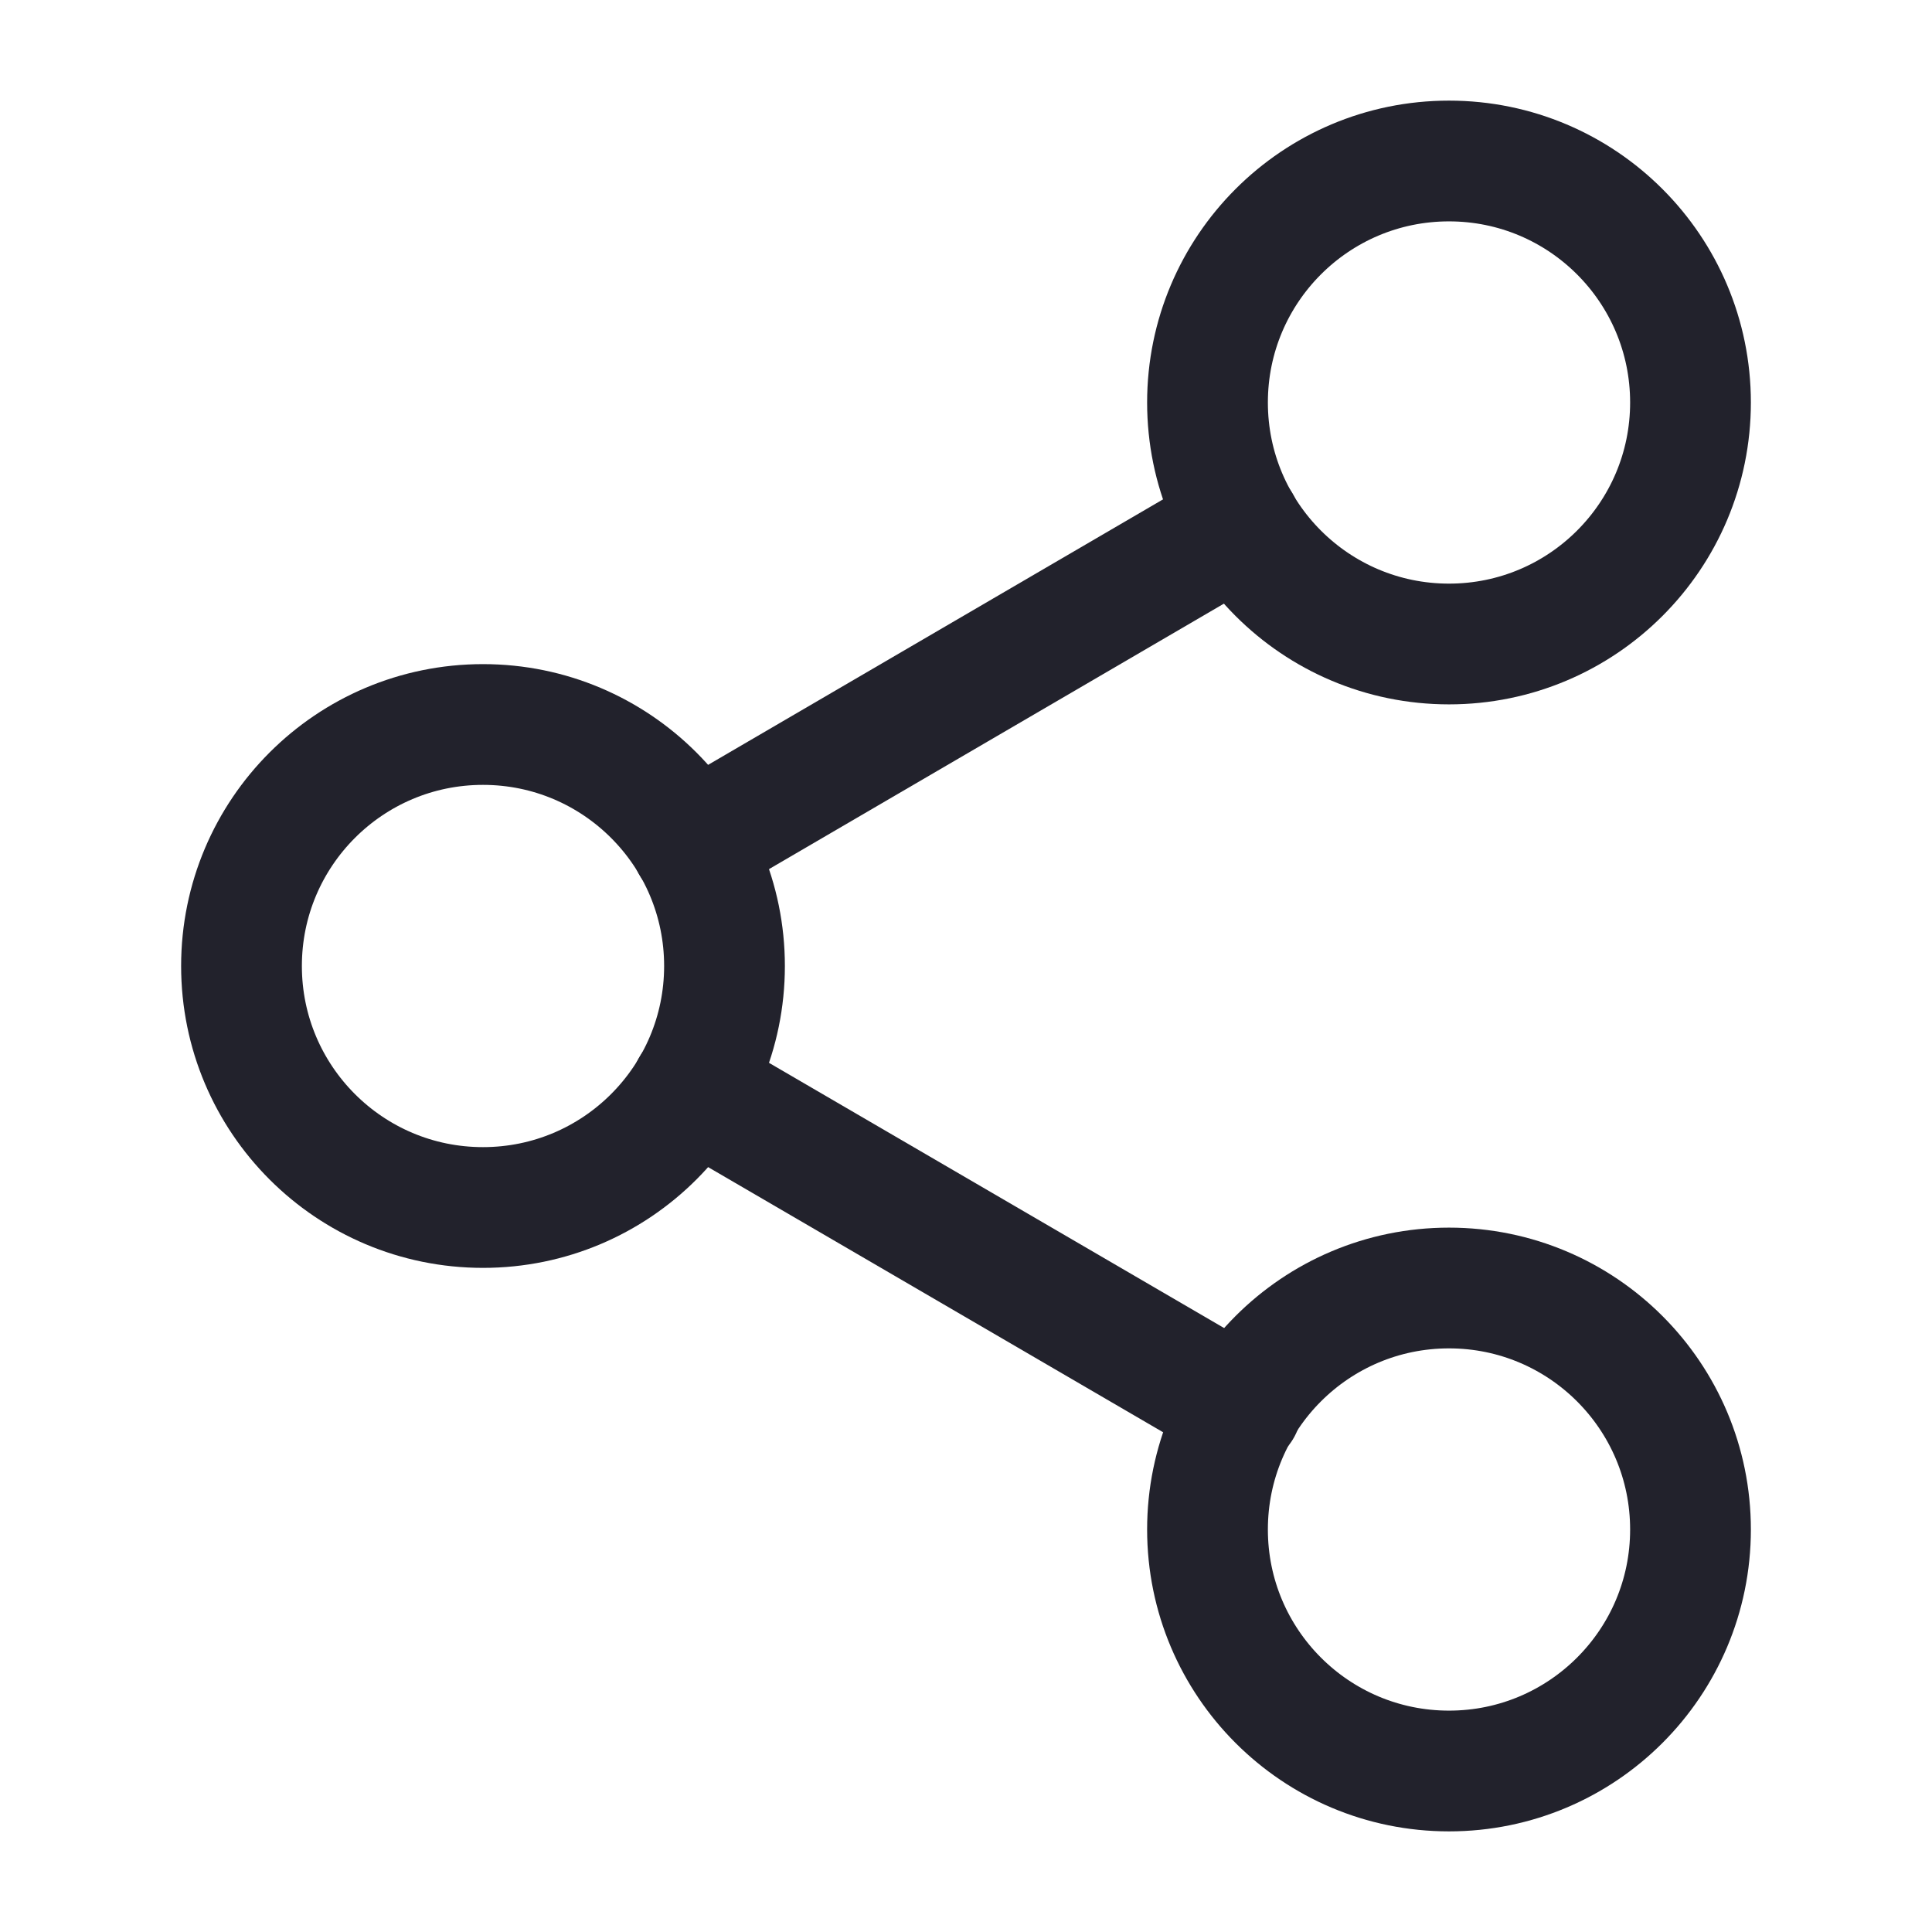 <svg width="24" height="24" viewBox="0 0 24 24" fill="none" xmlns="http://www.w3.org/2000/svg">
<path d="M18 8C19.657 8 21 6.657 21 5C21 3.343 19.657 2 18 2C16.343 2 15 3.343 15 5C15 6.657 16.343 8 18 8Z" stroke="#22222C" stroke-width="1.5" stroke-linecap="round" stroke-linejoin="round"/>
<path d="M6 15C7.657 15 9 13.657 9 12C9 10.343 7.657 9 6 9C4.343 9 3 10.343 3 12C3 13.657 4.343 15 6 15Z" stroke="#22222C" stroke-width="1.5" stroke-linecap="round" stroke-linejoin="round"/>
<path d="M18 22C19.657 22 21 20.657 21 19C21 17.343 19.657 16 18 16C16.343 16 15 17.343 15 19C15 20.657 16.343 22 18 22Z" stroke="#22222C" stroke-width="1.5" stroke-linecap="round" stroke-linejoin="round"/>
<path d="M8.59 13.51L15.42 17.49" stroke="#22222C" stroke-width="1.5" stroke-linecap="round" stroke-linejoin="round"/>
<path d="M15.41 6.51L8.59 10.49" stroke="#22222C" stroke-width="1.5" stroke-linecap="round" stroke-linejoin="round"/>
</svg>
